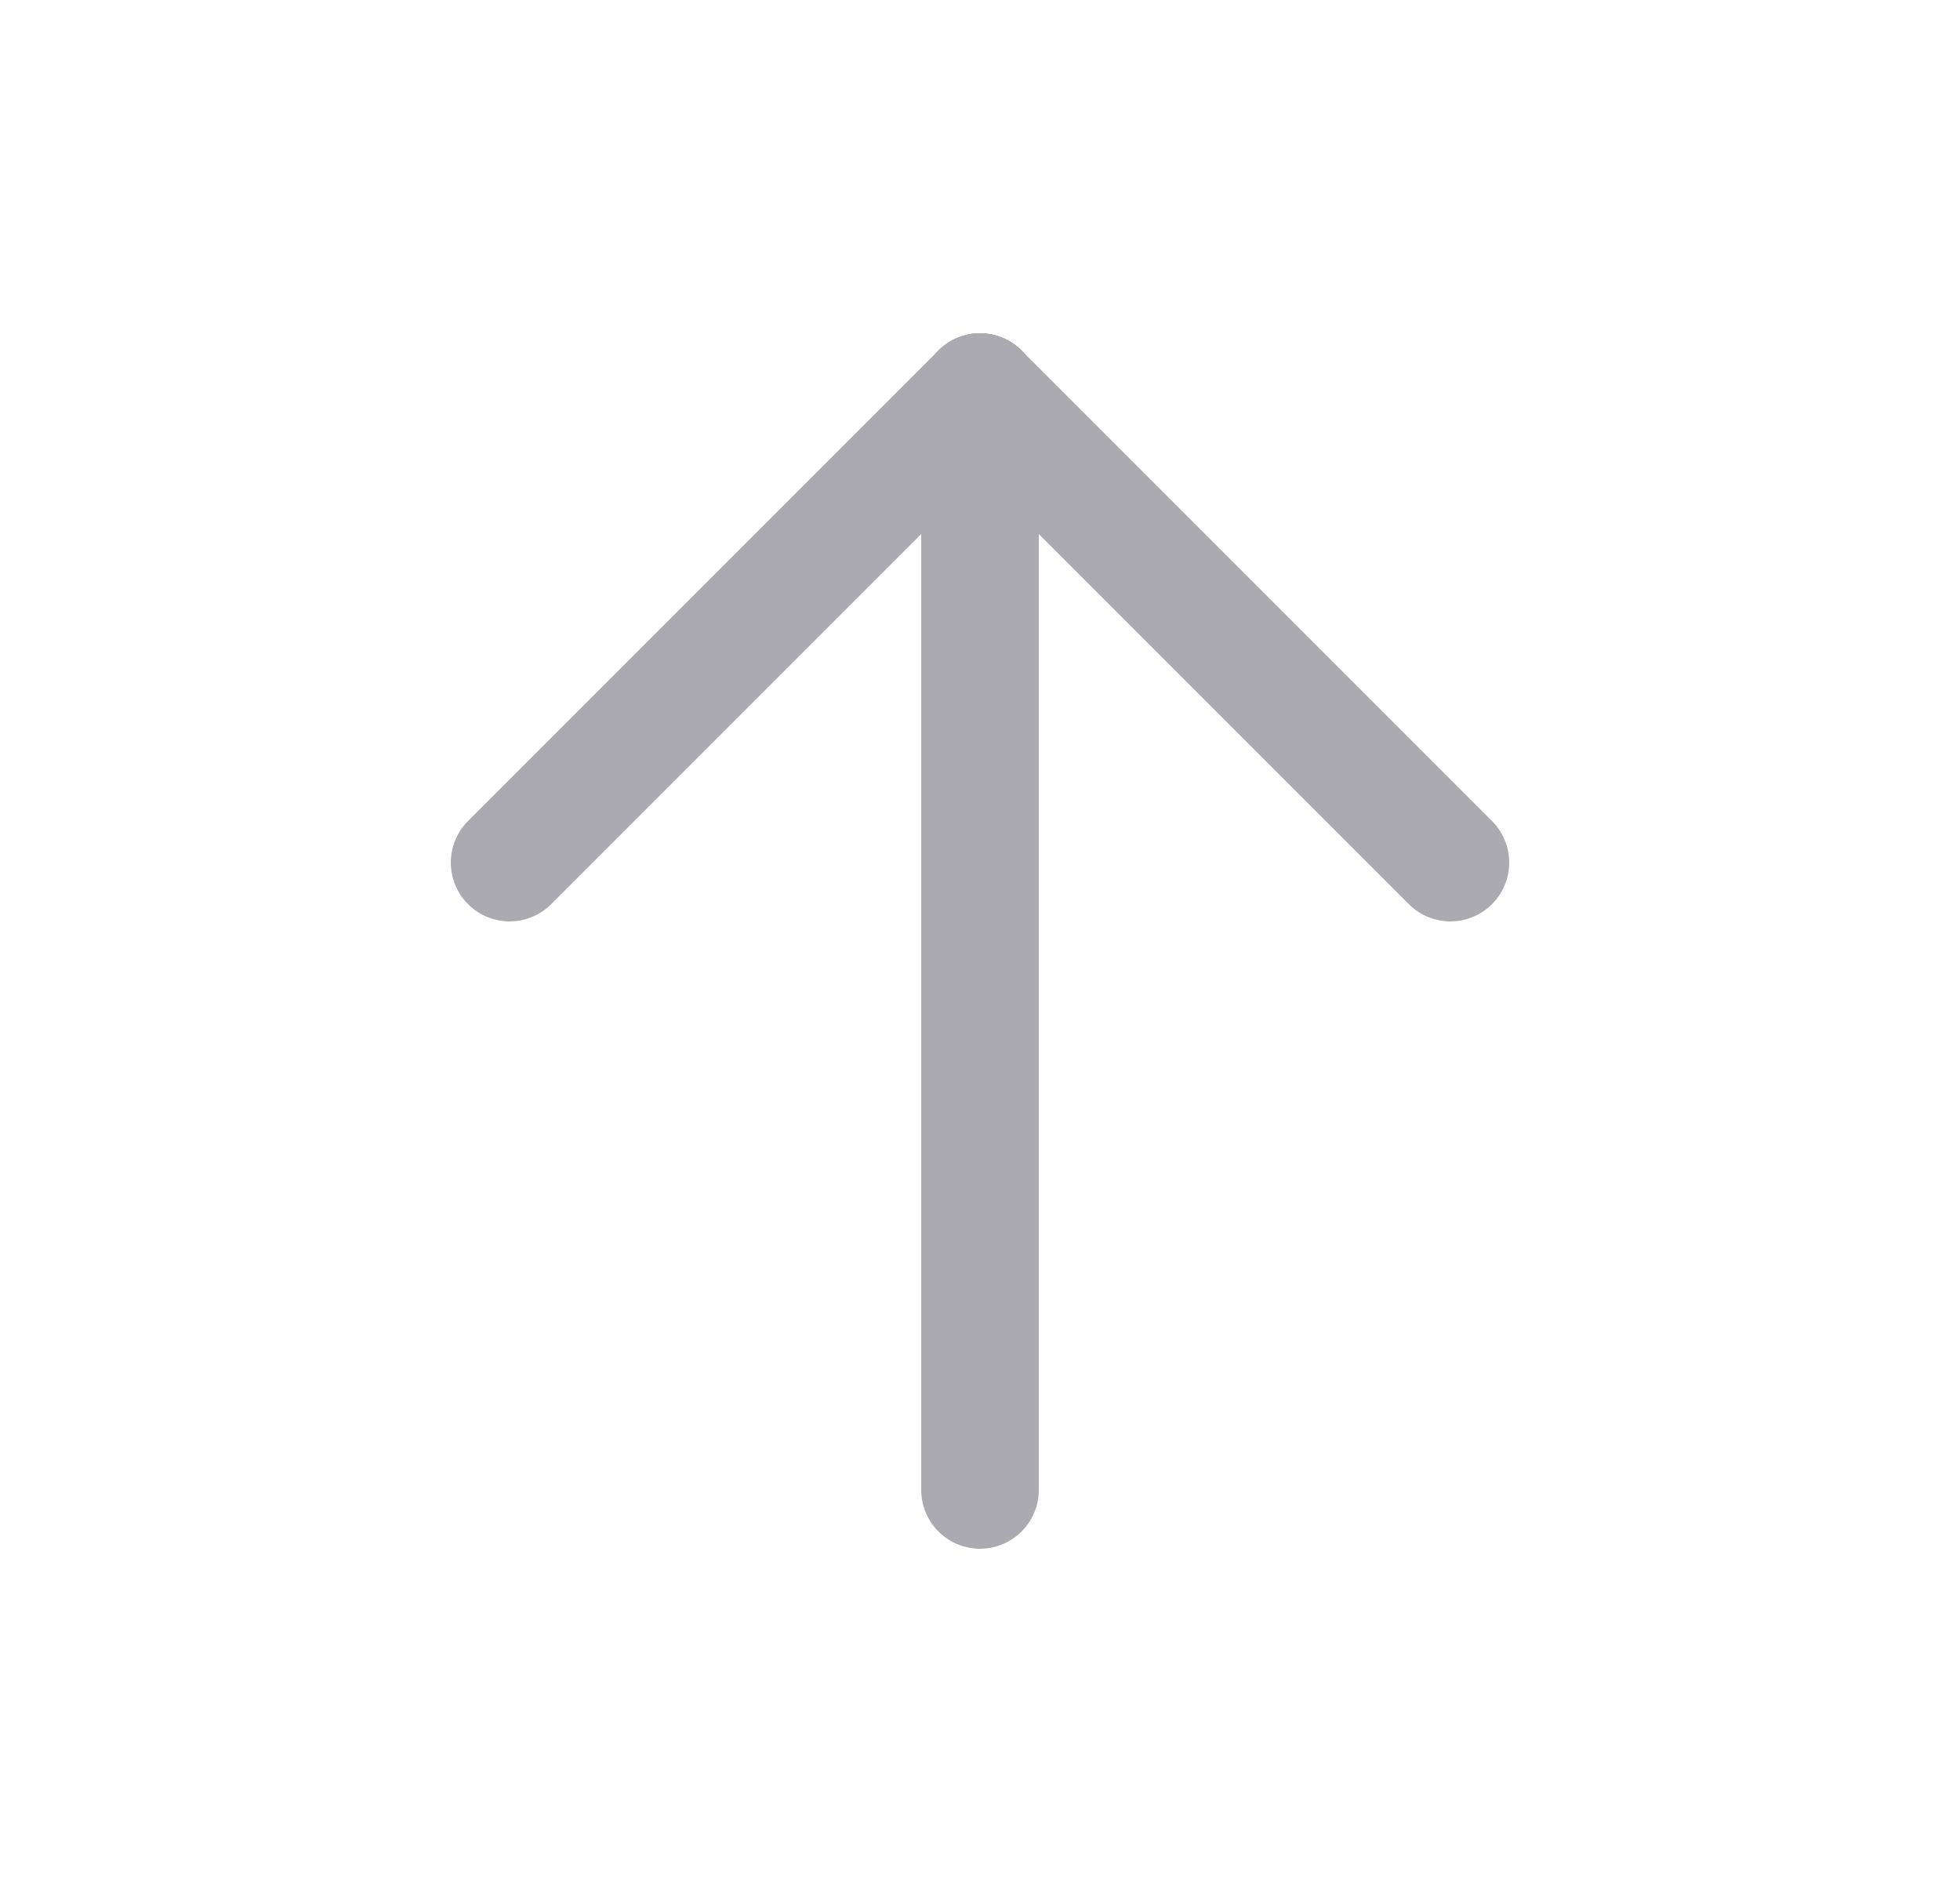 <svg width="25" height="24" viewBox="0 0 25 24" fill="none" xmlns="http://www.w3.org/2000/svg">
<path d="M12.5 5V19" stroke="#ACAAB1" stroke-width="1.5" stroke-linecap="round" stroke-linejoin="round"/>
<path d="M18.5 11L12.5 5" stroke="#ACAAB1" stroke-width="1.5" stroke-linecap="round" stroke-linejoin="round"/>
<path d="M6.5 11L12.5 5" stroke="#ACAAB1" stroke-width="1.5" stroke-linecap="round" stroke-linejoin="round"/>
</svg>
